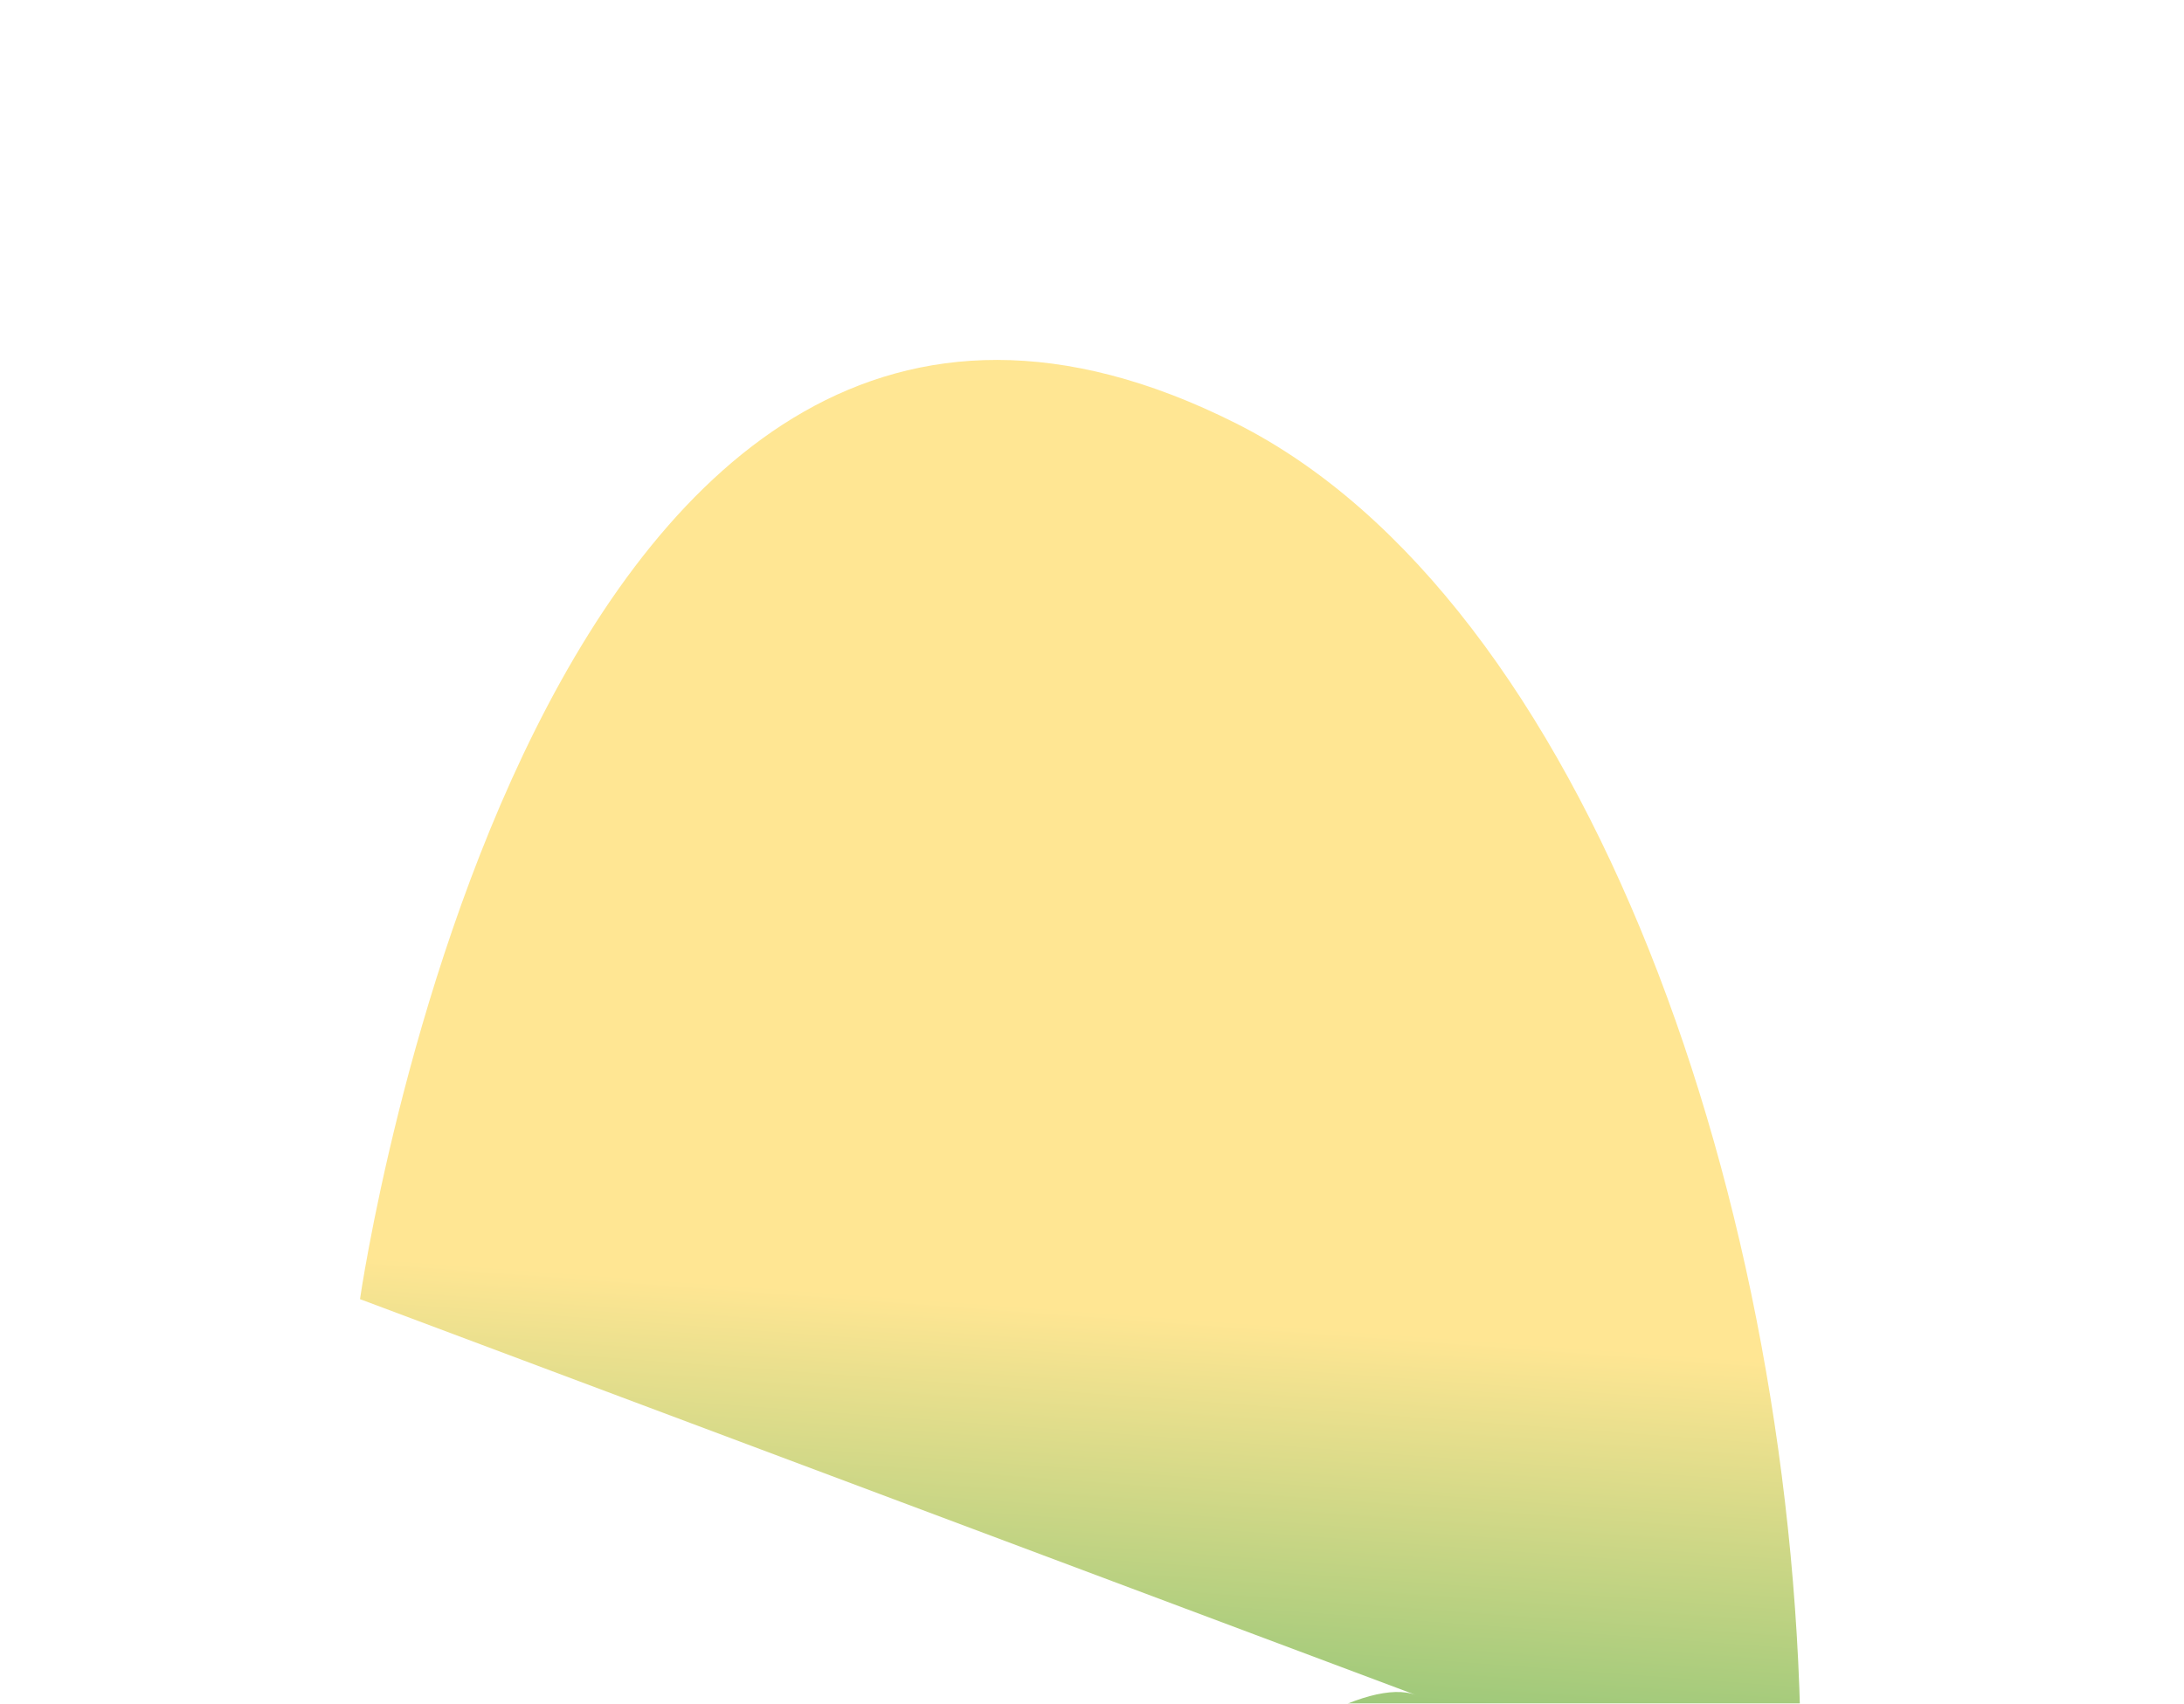 <svg width="91" height="71" viewBox="0 0 91 71" fill="none" xmlns="http://www.w3.org/2000/svg">
<g filter="url(#filter0_f_163_477)">
<path d="M51.5 17.643C22.333 2.976 15 54.143 15 54.143L59 70.643C51 67.643 3.9 118.643 45.5 118.643C87.1 118.643 80.667 32.309 51.5 17.643Z" fill="url(#paint0_linear_163_477)"/>
</g>
<defs>
<filter id="filter0_f_163_477" x="0" y="0" width="90.038" height="133.643" filterUnits="userSpaceOnUse" color-interpolation-filters="sRGB">
<feFlood flood-opacity="0" result="BackgroundImageFix"/>
<feBlend mode="normal" in="SourceGraphic" in2="BackgroundImageFix" result="shape"/>
<feGaussianBlur stdDeviation="7.5" result="effect1_foregroundBlur_163_477"/>
</filter>
<linearGradient id="paint0_linear_163_477" x1="59" y1="55.643" x2="56" y2="96.143" gradientUnits="userSpaceOnUse">
<stop stop-color="#FFE693"/>
<stop offset="1" stop-color="#009951"/>
</linearGradient>
</defs>
</svg>
